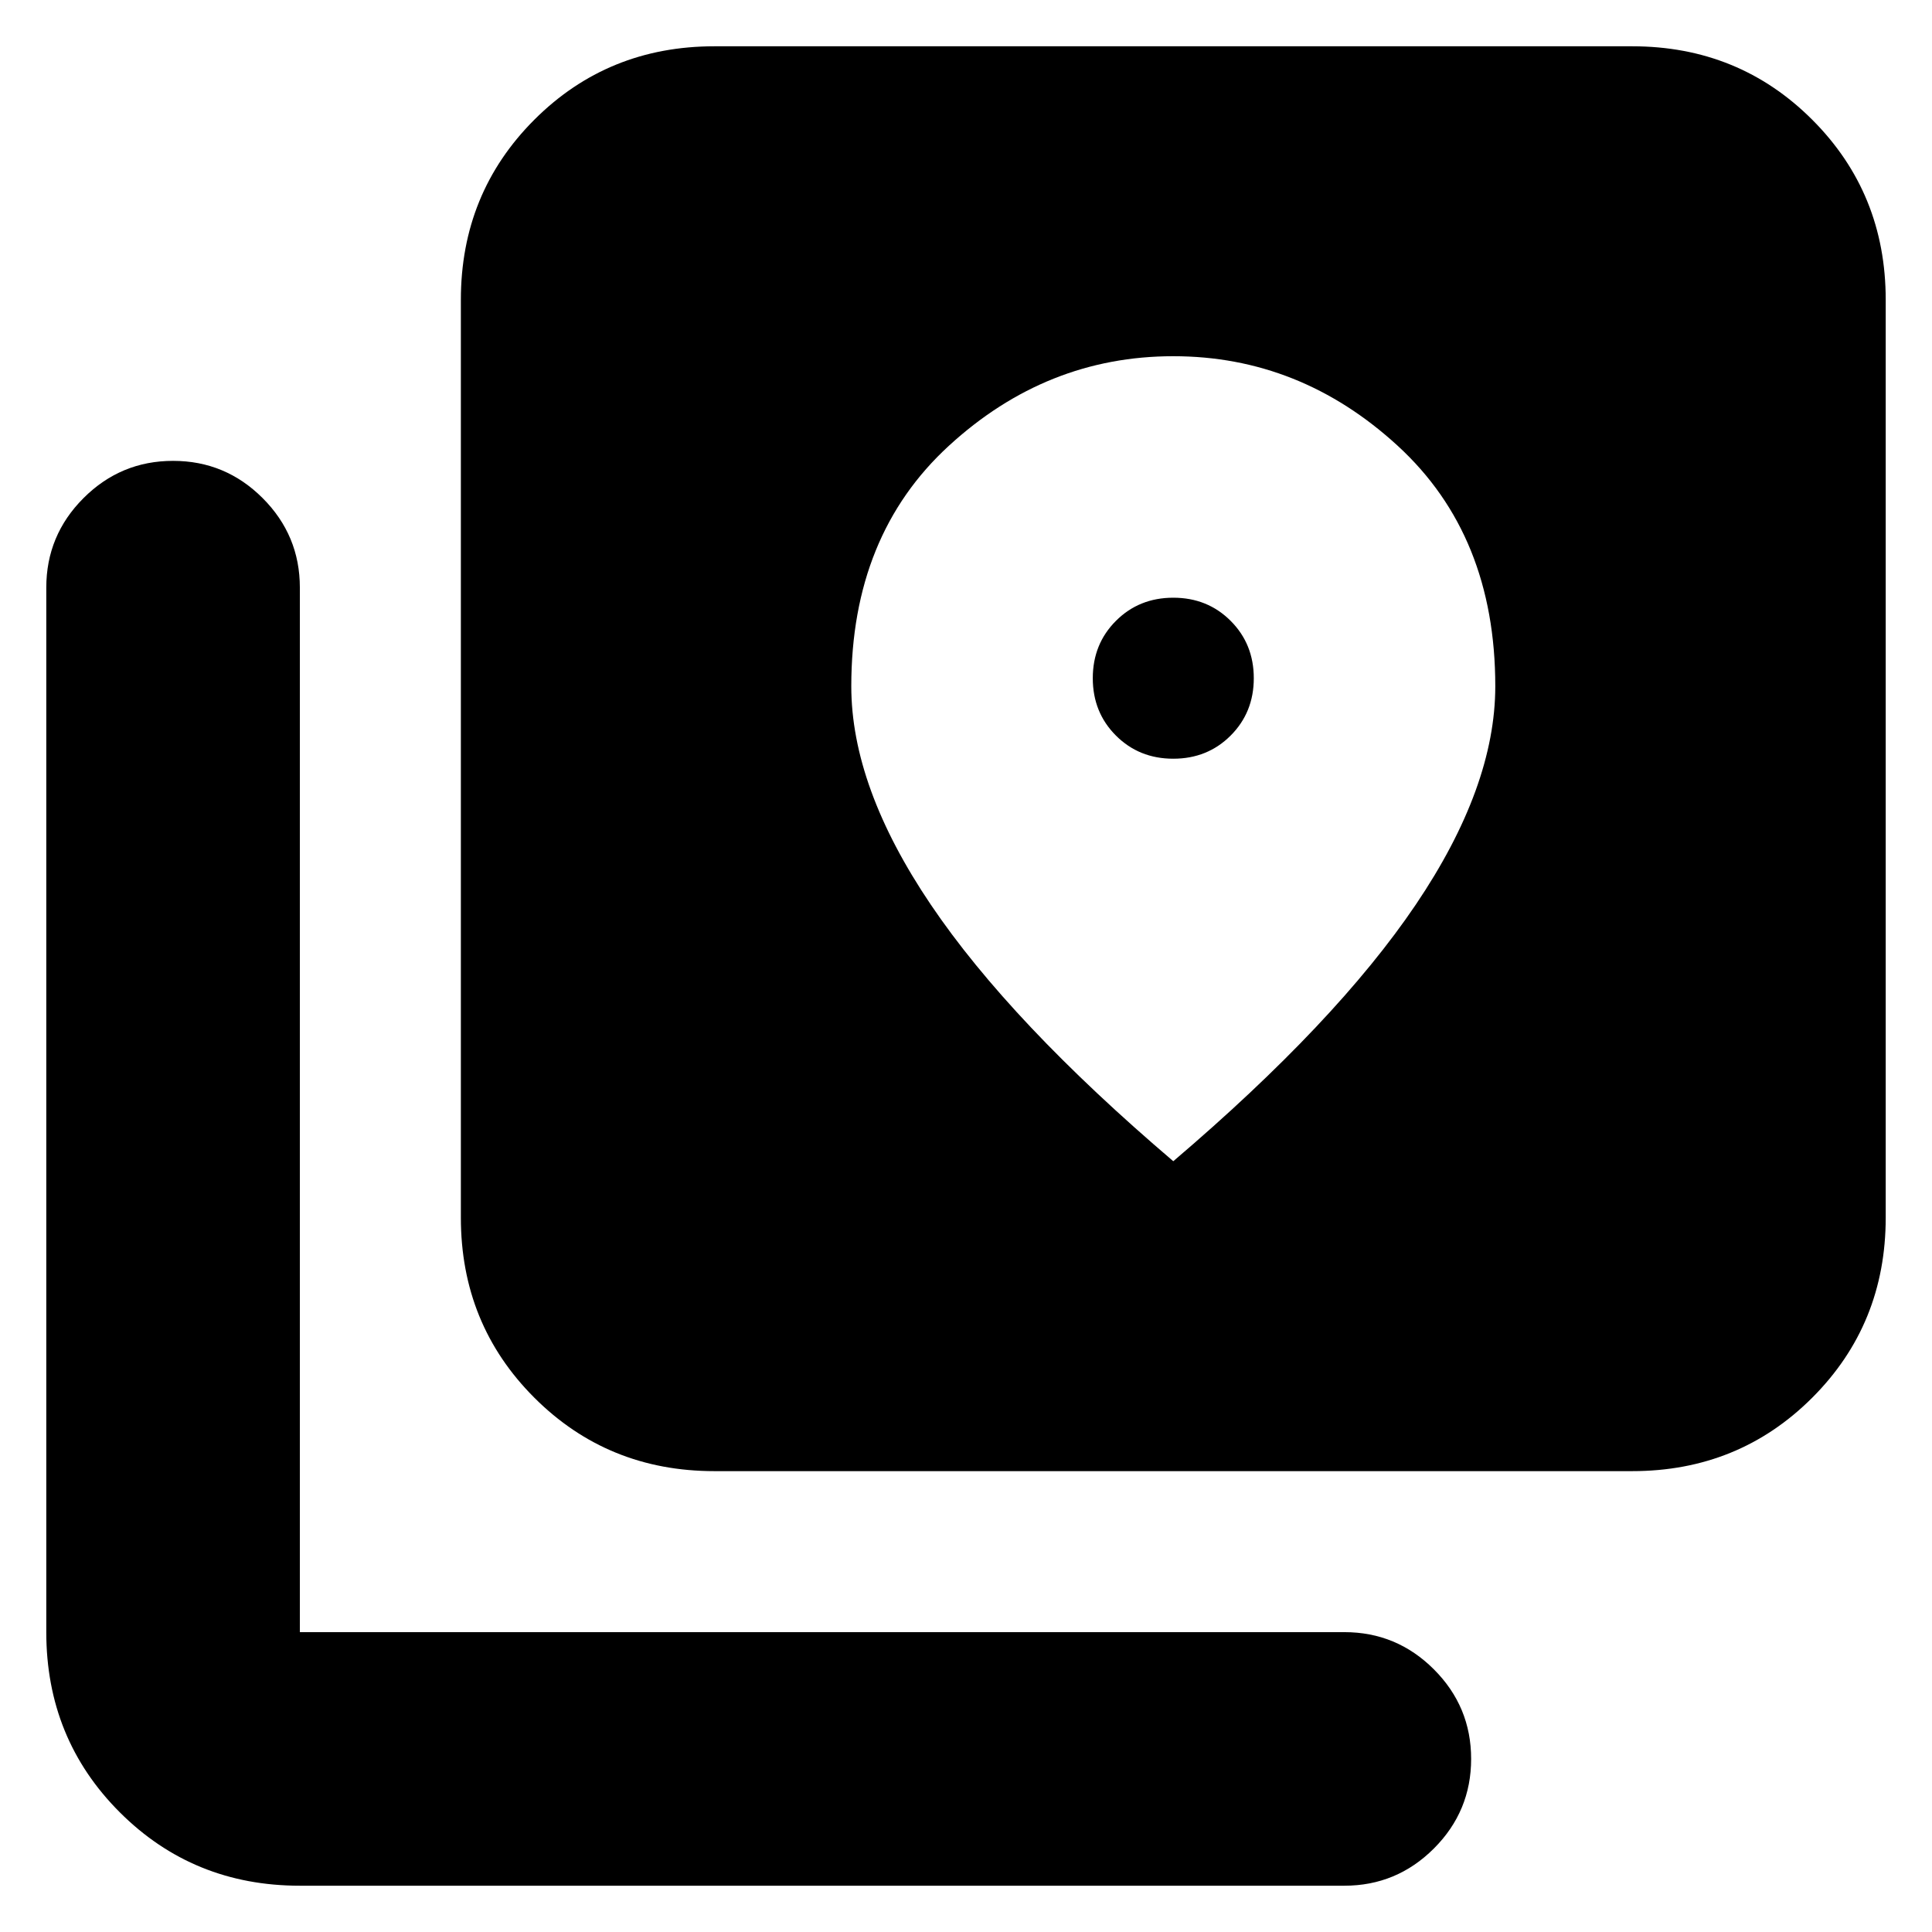 <svg xmlns="http://www.w3.org/2000/svg" height="24" viewBox="0 -960 960 960" width="24"><path d="M355-229q-53 0-89.5-36.5T229-355v-456q0-53 36.5-89.5T355-937h456q53 0 89.5 36.5T937-811v456q0 53-36.5 89.5T811-229H355ZM149-23q-53 0-89.5-36.5T23-149v-519q0-26 18.5-44.5T86-731q26 0 44.5 18.5T149-668v519h519q26 0 44.5 18.5T731-86q0 26-18.5 44.5T668-23H149Zm434-560q-17 0-28.5-11.5T543-623q0-17 11.5-28.5T583-663q17 0 28.5 11.5T623-623q0 17-11.5 28.5T583-583Zm0 200q81-69 120.5-127.5T743-619q0-75-48.5-119.5T583-783q-63 0-111.5 44.5T423-619q0 50 39.5 108.5T583-383Z"/></svg>